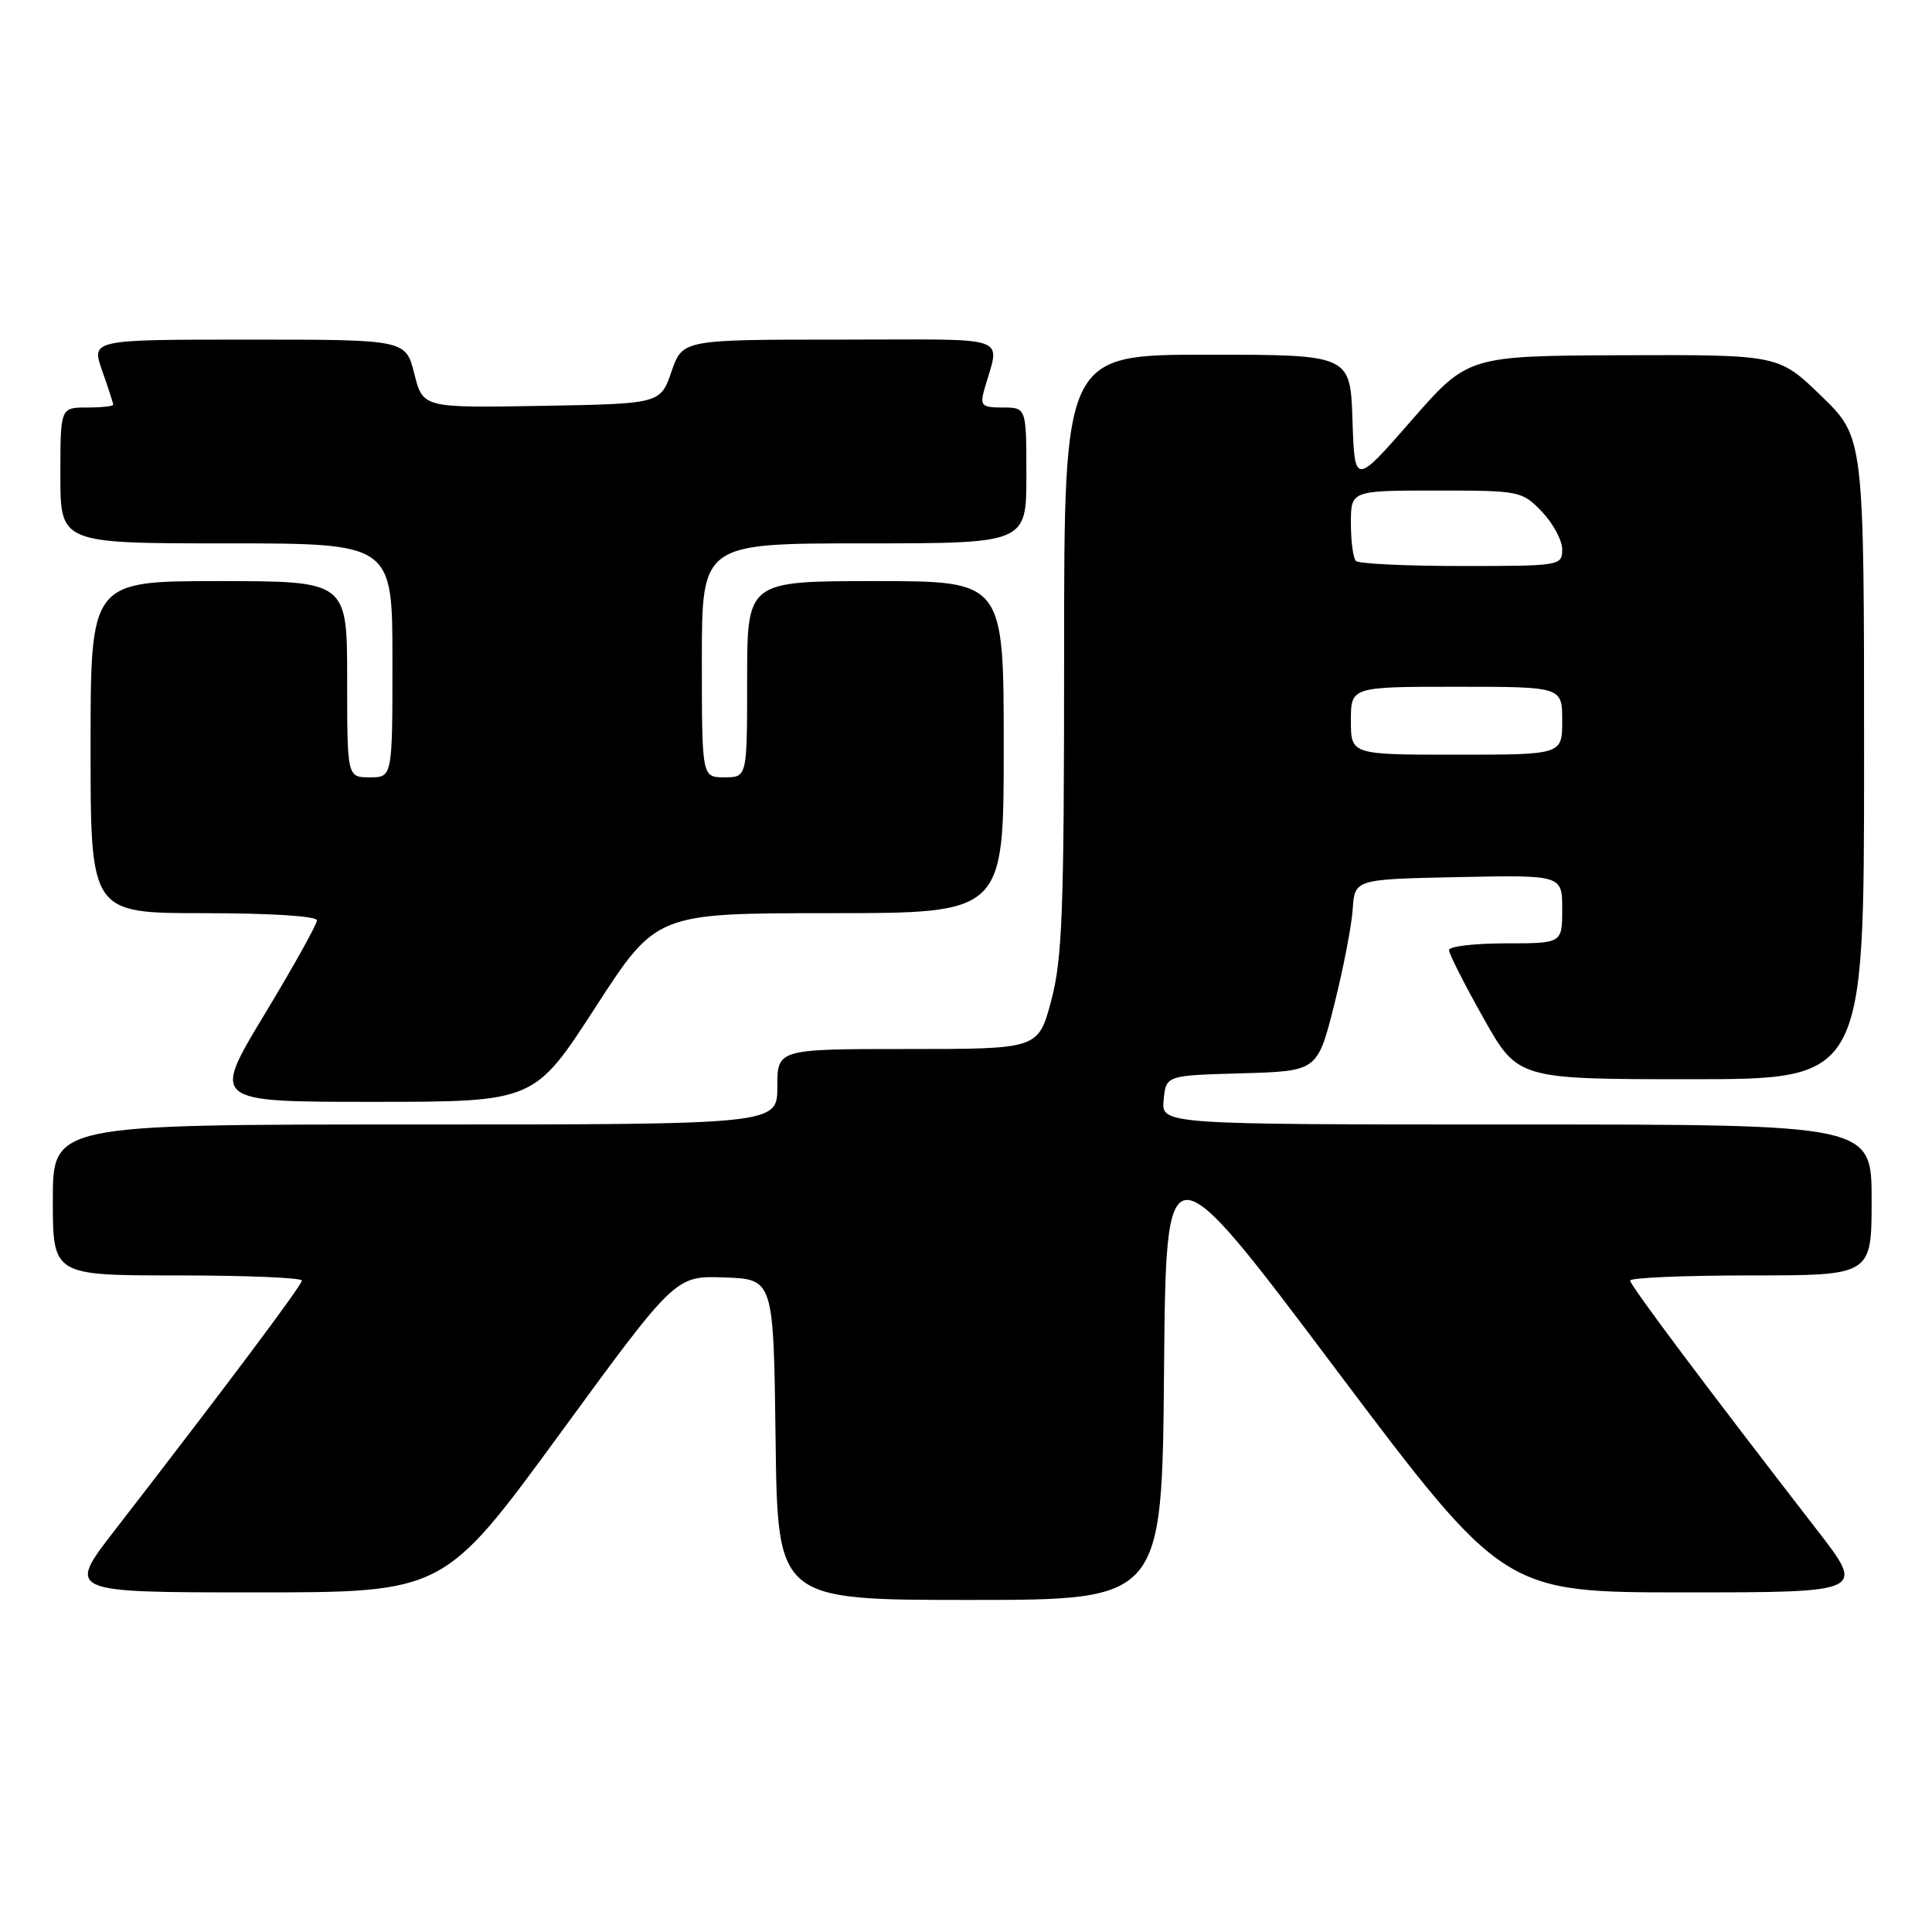 <?xml version="1.0" encoding="UTF-8" standalone="no"?>
<!DOCTYPE svg PUBLIC "-//W3C//DTD SVG 1.1//EN" "http://www.w3.org/Graphics/SVG/1.1/DTD/svg11.dtd" >
<svg xmlns="http://www.w3.org/2000/svg" xmlns:xlink="http://www.w3.org/1999/xlink" version="1.1" viewBox="0 0 256 256">
 <g >
 <path fill="currentColor"
d=" M 154.24 181.75 C 154.50 151.50 154.50 151.50 176.87 181.25 C 199.25 211.00 199.25 211.00 223.21 211.00 C 247.17 211.00 247.17 211.00 240.78 202.75 C 226.17 183.88 216.00 170.31 216.00 169.68 C 216.00 169.31 223.20 169.00 232.00 169.00 C 248.00 169.00 248.00 169.00 248.00 159.00 C 248.00 149.00 248.00 149.00 200.94 149.00 C 153.87 149.00 153.87 149.00 154.19 145.75 C 154.50 142.50 154.50 142.50 164.53 142.22 C 174.56 141.93 174.56 141.93 176.77 133.22 C 177.98 128.42 179.09 122.70 179.24 120.50 C 179.50 116.50 179.50 116.50 193.25 116.22 C 207.00 115.94 207.00 115.94 207.00 120.47 C 207.00 125.00 207.00 125.00 199.50 125.00 C 195.38 125.00 192.00 125.40 192.00 125.89 C 192.00 126.38 194.05 130.43 196.56 134.89 C 201.12 143.00 201.12 143.00 224.06 143.00 C 247.00 143.00 247.00 143.00 247.00 100.48 C 247.00 57.96 247.00 57.96 241.34 52.48 C 235.69 47.00 235.69 47.00 215.09 47.07 C 194.50 47.15 194.50 47.15 187.00 55.74 C 179.50 64.32 179.50 64.32 179.21 55.66 C 178.92 47.00 178.92 47.00 159.96 47.00 C 141.00 47.00 141.00 47.00 141.00 86.59 C 141.00 120.76 140.77 127.05 139.29 132.59 C 137.58 139.00 137.58 139.00 120.29 139.00 C 103.00 139.00 103.00 139.00 103.00 144.00 C 103.00 149.00 103.00 149.00 55.00 149.00 C 7.00 149.00 7.00 149.00 7.00 159.00 C 7.00 169.00 7.00 169.00 23.50 169.00 C 32.58 169.00 40.00 169.31 40.00 169.68 C 40.00 170.31 29.83 183.88 15.22 202.75 C 8.83 211.00 8.83 211.00 33.82 211.00 C 58.81 211.00 58.81 211.00 74.16 190.02 C 89.50 169.03 89.50 169.03 96.00 169.27 C 102.50 169.50 102.50 169.50 102.77 190.75 C 103.04 212.00 103.04 212.00 128.51 212.00 C 153.97 212.00 153.97 212.00 154.24 181.75 Z  M 78.88 133.50 C 86.97 121.00 86.97 121.00 109.99 121.00 C 133.00 121.00 133.00 121.00 133.00 99.00 C 133.00 77.00 133.00 77.00 116.00 77.00 C 99.00 77.00 99.00 77.00 99.00 90.00 C 99.00 103.00 99.00 103.00 96.00 103.00 C 93.00 103.00 93.00 103.00 93.00 87.50 C 93.00 72.00 93.00 72.00 114.50 72.00 C 136.00 72.00 136.00 72.00 136.00 63.00 C 136.00 54.00 136.00 54.00 132.88 54.00 C 130.13 54.00 129.84 53.74 130.39 51.75 C 132.48 44.22 134.67 45.00 111.33 45.00 C 90.44 45.00 90.44 45.00 88.97 49.25 C 87.50 53.50 87.50 53.50 71.77 53.78 C 56.04 54.05 56.04 54.05 54.90 49.53 C 53.76 45.00 53.76 45.00 32.93 45.00 C 12.09 45.00 12.09 45.00 13.54 49.13 C 14.34 51.39 15.00 53.42 15.00 53.63 C 15.00 53.83 13.43 54.00 11.50 54.00 C 8.00 54.00 8.00 54.00 8.00 63.00 C 8.00 72.00 8.00 72.00 30.00 72.00 C 52.00 72.00 52.00 72.00 52.00 87.50 C 52.00 103.00 52.00 103.00 49.00 103.00 C 46.00 103.00 46.00 103.00 46.00 90.00 C 46.00 77.00 46.00 77.00 29.00 77.00 C 12.00 77.00 12.00 77.00 12.00 99.00 C 12.00 121.00 12.00 121.00 27.00 121.00 C 35.86 121.00 42.00 121.39 42.00 121.95 C 42.00 122.48 38.86 128.10 35.03 134.45 C 28.05 146.00 28.05 146.00 49.42 146.00 C 70.79 146.00 70.79 146.00 78.88 133.50 Z  M 179.00 95.50 C 179.00 91.00 179.00 91.00 193.00 91.00 C 207.00 91.00 207.00 91.00 207.00 95.50 C 207.00 100.00 207.00 100.00 193.00 100.00 C 179.00 100.00 179.00 100.00 179.00 95.50 Z  M 179.67 74.33 C 179.30 73.97 179.00 71.72 179.00 69.33 C 179.00 65.00 179.00 65.00 190.31 65.00 C 201.40 65.00 201.68 65.06 204.31 67.80 C 205.79 69.35 207.00 71.60 207.00 72.80 C 207.00 74.96 206.73 75.00 193.67 75.00 C 186.33 75.00 180.03 74.70 179.67 74.33 Z "/>
</g>
</svg>